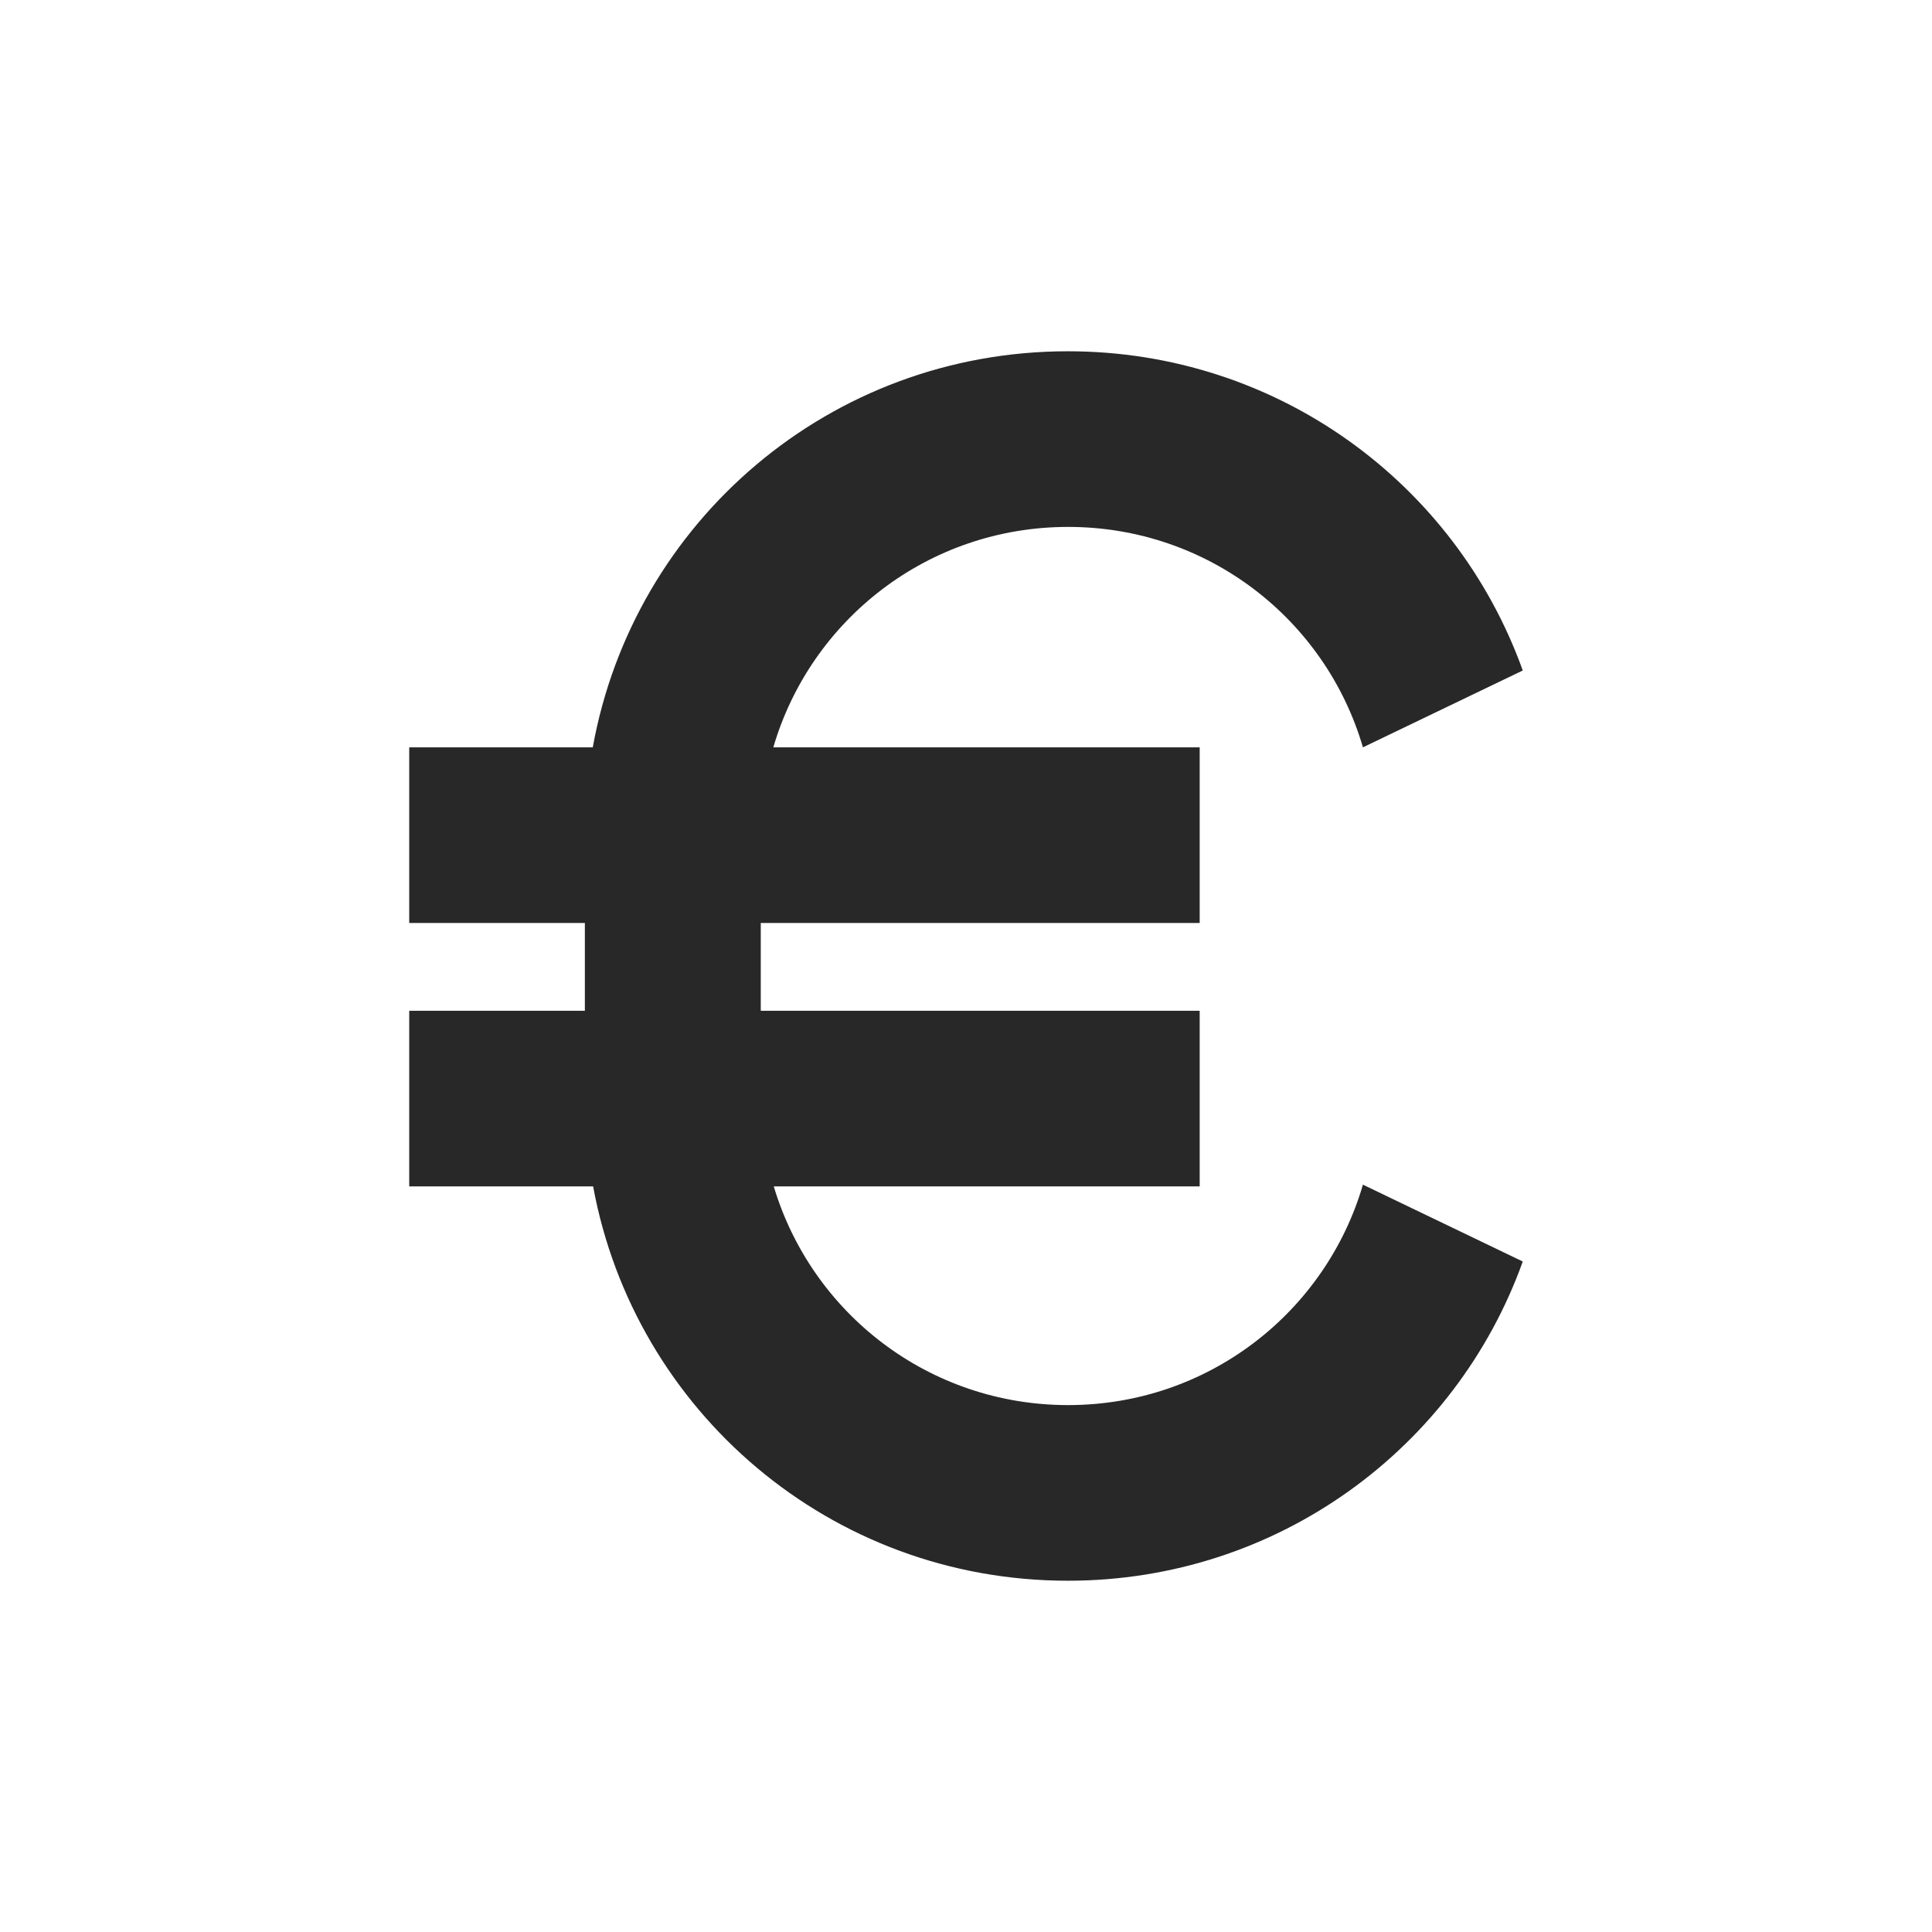 <svg width="22" height="22" version="1.1" xmlns="http://www.w3.org/2000/svg">
  <defs>
    <style id="current-color-scheme" type="text/css">.ColorScheme-Text { color:#282828; } .ColorScheme-Highlight { color:#458588; }</style>
  </defs>
  <path class="ColorScheme-Text" d="m12.16 4c-2.709 0-4.946 1.939-5.41 4.51h-2.09v2h2v1h-2v2h2.094c0.472 2.561 2.705 4.49 5.406 4.49 2.391 0 4.419-1.512 5.18-3.635l-1.82-0.875c-0.425 1.453-1.763 2.51-3.357 2.51-1.587 0-2.92-1.047-3.352-2.49h4.85v-2h-4.998v-1h4.998v-2h-4.855c0.425-1.453 1.763-2.51 3.357-2.51s2.932 1.056 3.357 2.51l1.82-0.875c-0.761-2.123-2.788-3.635-5.18-3.635z" fill="currentColor"/>
</svg>
